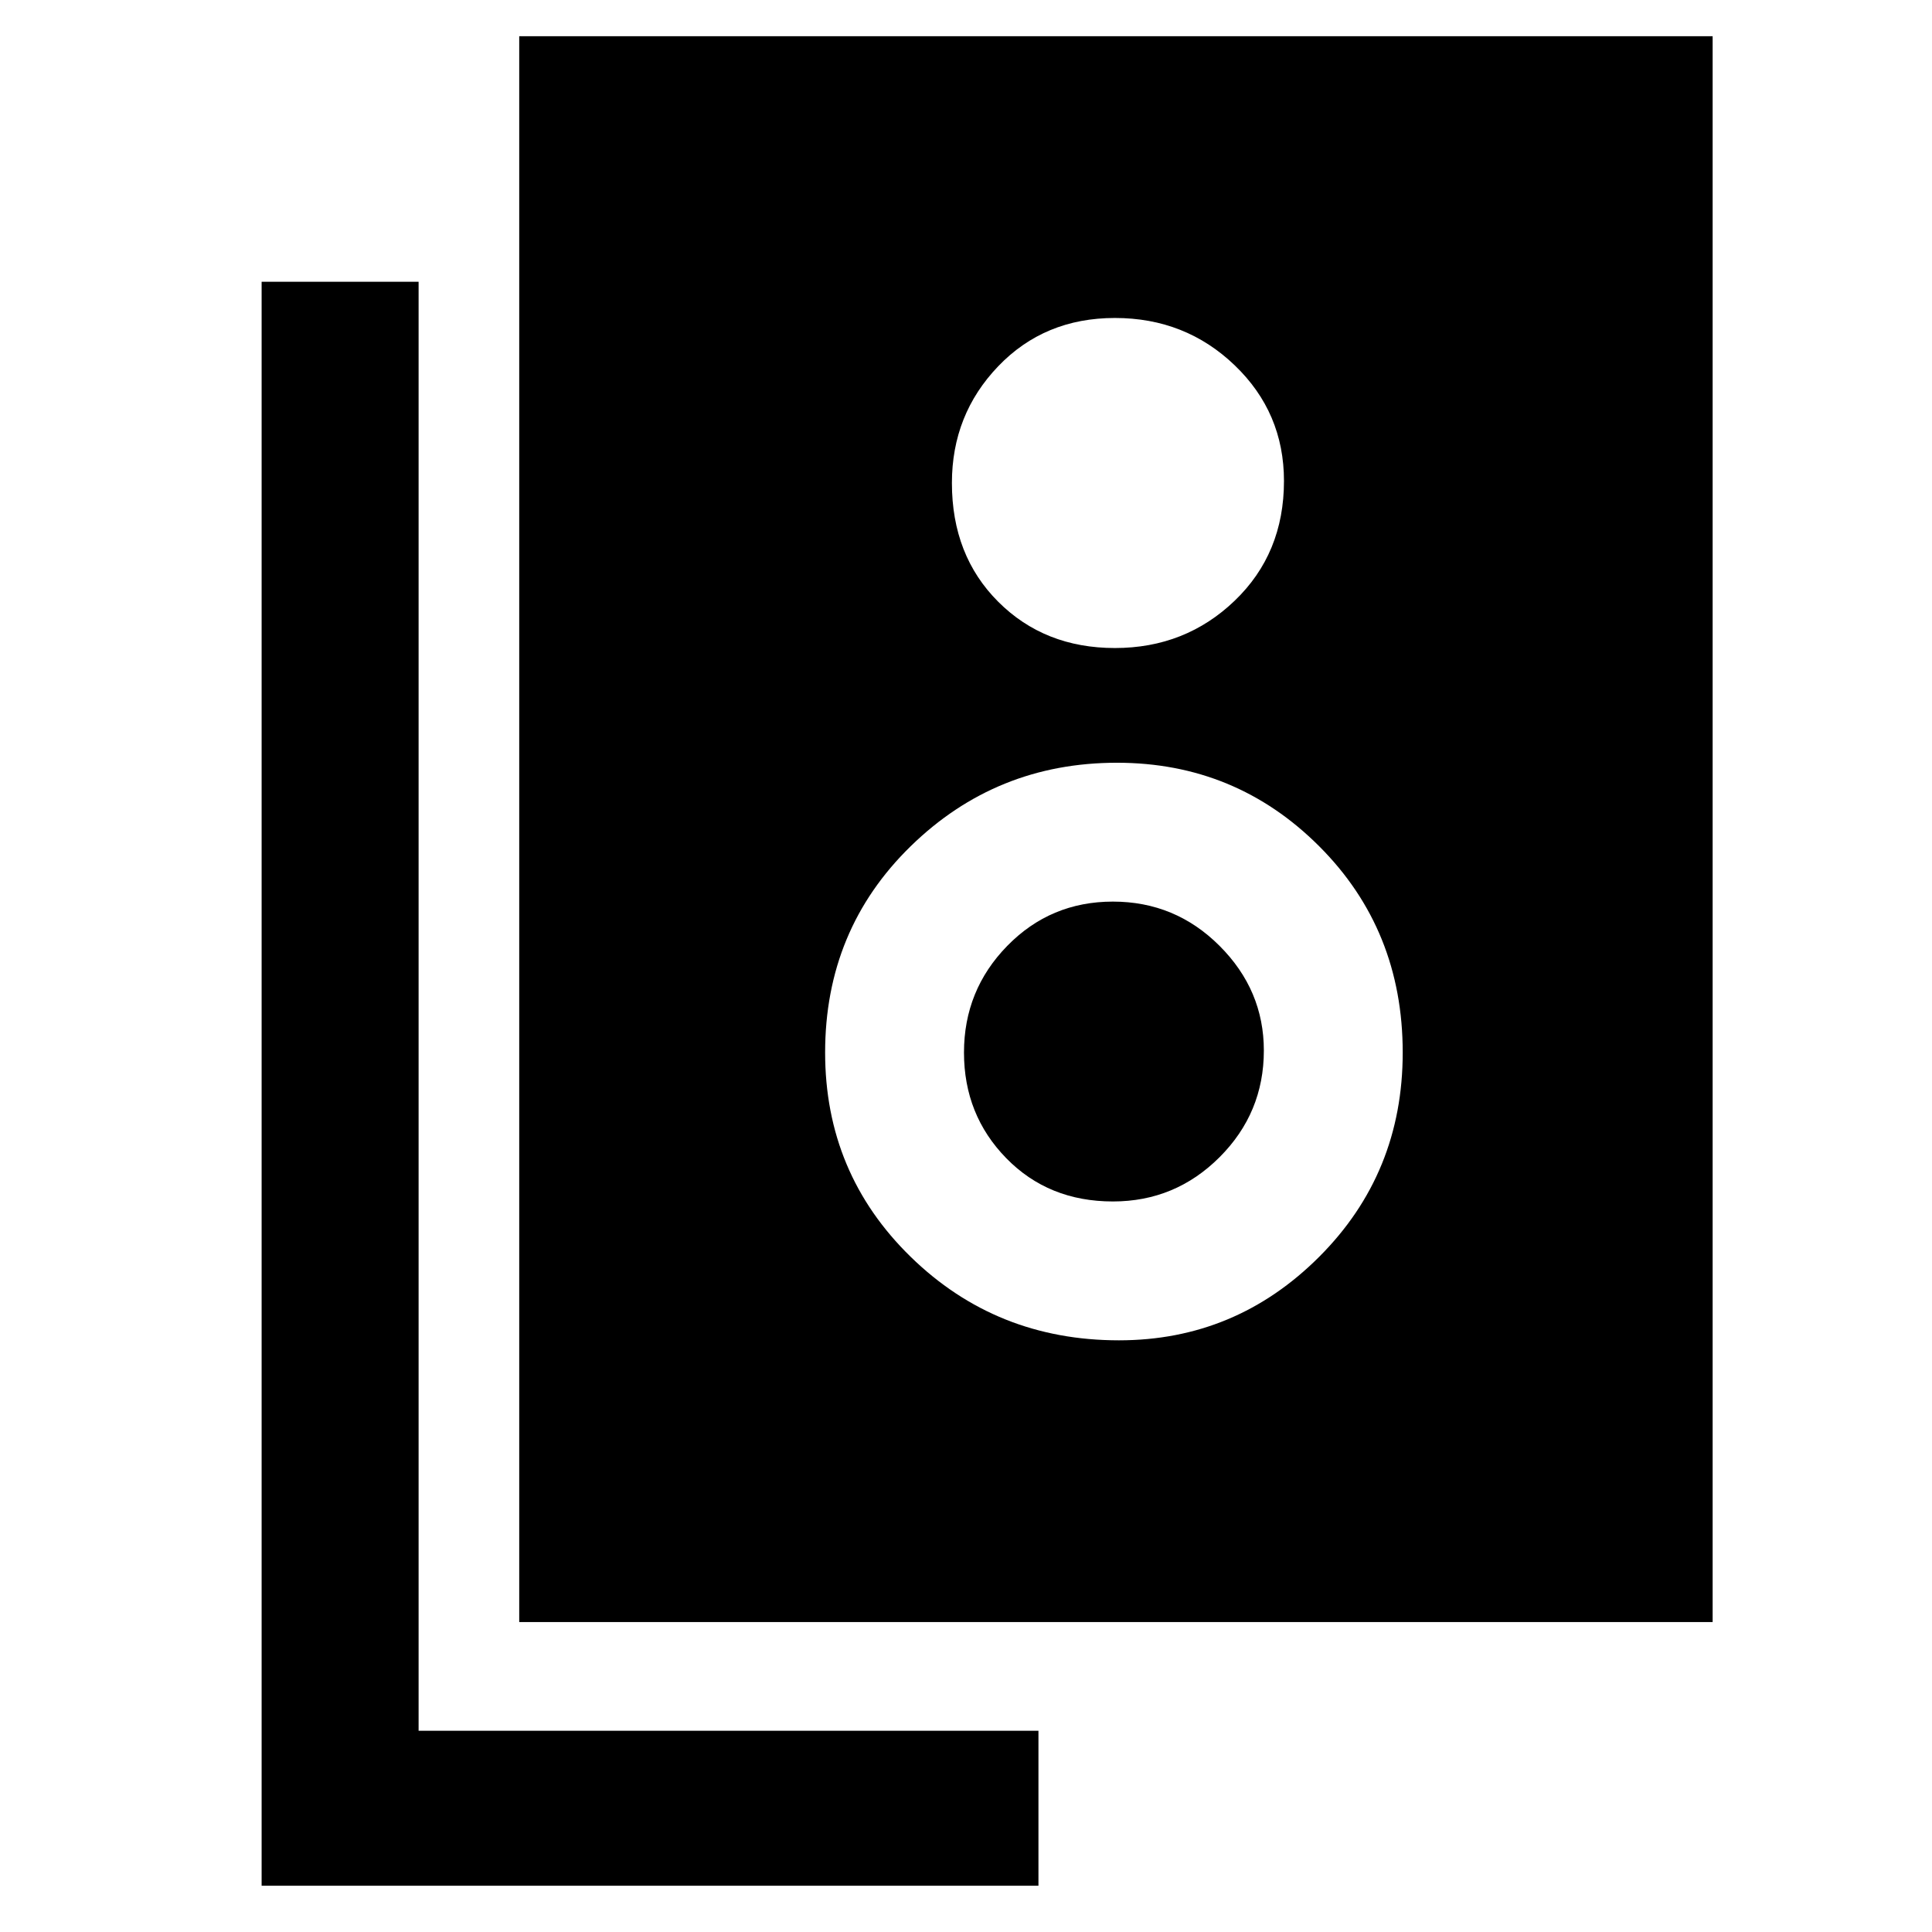 <svg xmlns="http://www.w3.org/2000/svg" height="48" width="48"><path d="M12.9 40.3V0.9H42.55V40.3ZM27.7 16.1Q29.45 16.1 30.675 14.925Q31.9 13.75 31.9 11.95Q31.9 10.25 30.675 9.075Q29.45 7.9 27.7 7.9Q25.95 7.9 24.8 9.1Q23.65 10.3 23.65 12Q23.65 13.8 24.8 14.95Q25.95 16.1 27.7 16.1ZM27.8 33.3Q30.7 33.3 32.775 31.225Q34.85 29.15 34.85 26.15Q34.85 23.1 32.775 21.025Q30.7 18.95 27.75 18.95Q24.75 18.95 22.625 21.025Q20.5 23.1 20.5 26.15Q20.5 29.15 22.625 31.225Q24.75 33.3 27.8 33.3ZM27.65 29.85Q26.05 29.85 25 28.775Q23.95 27.7 23.95 26.15Q23.95 24.6 25.025 23.5Q26.1 22.4 27.65 22.4Q29.2 22.4 30.3 23.5Q31.4 24.6 31.4 26.1Q31.4 27.65 30.3 28.75Q29.2 29.85 27.65 29.85ZM25.8 46.85H6.5V7H10.4V43H25.8Z"/></svg>